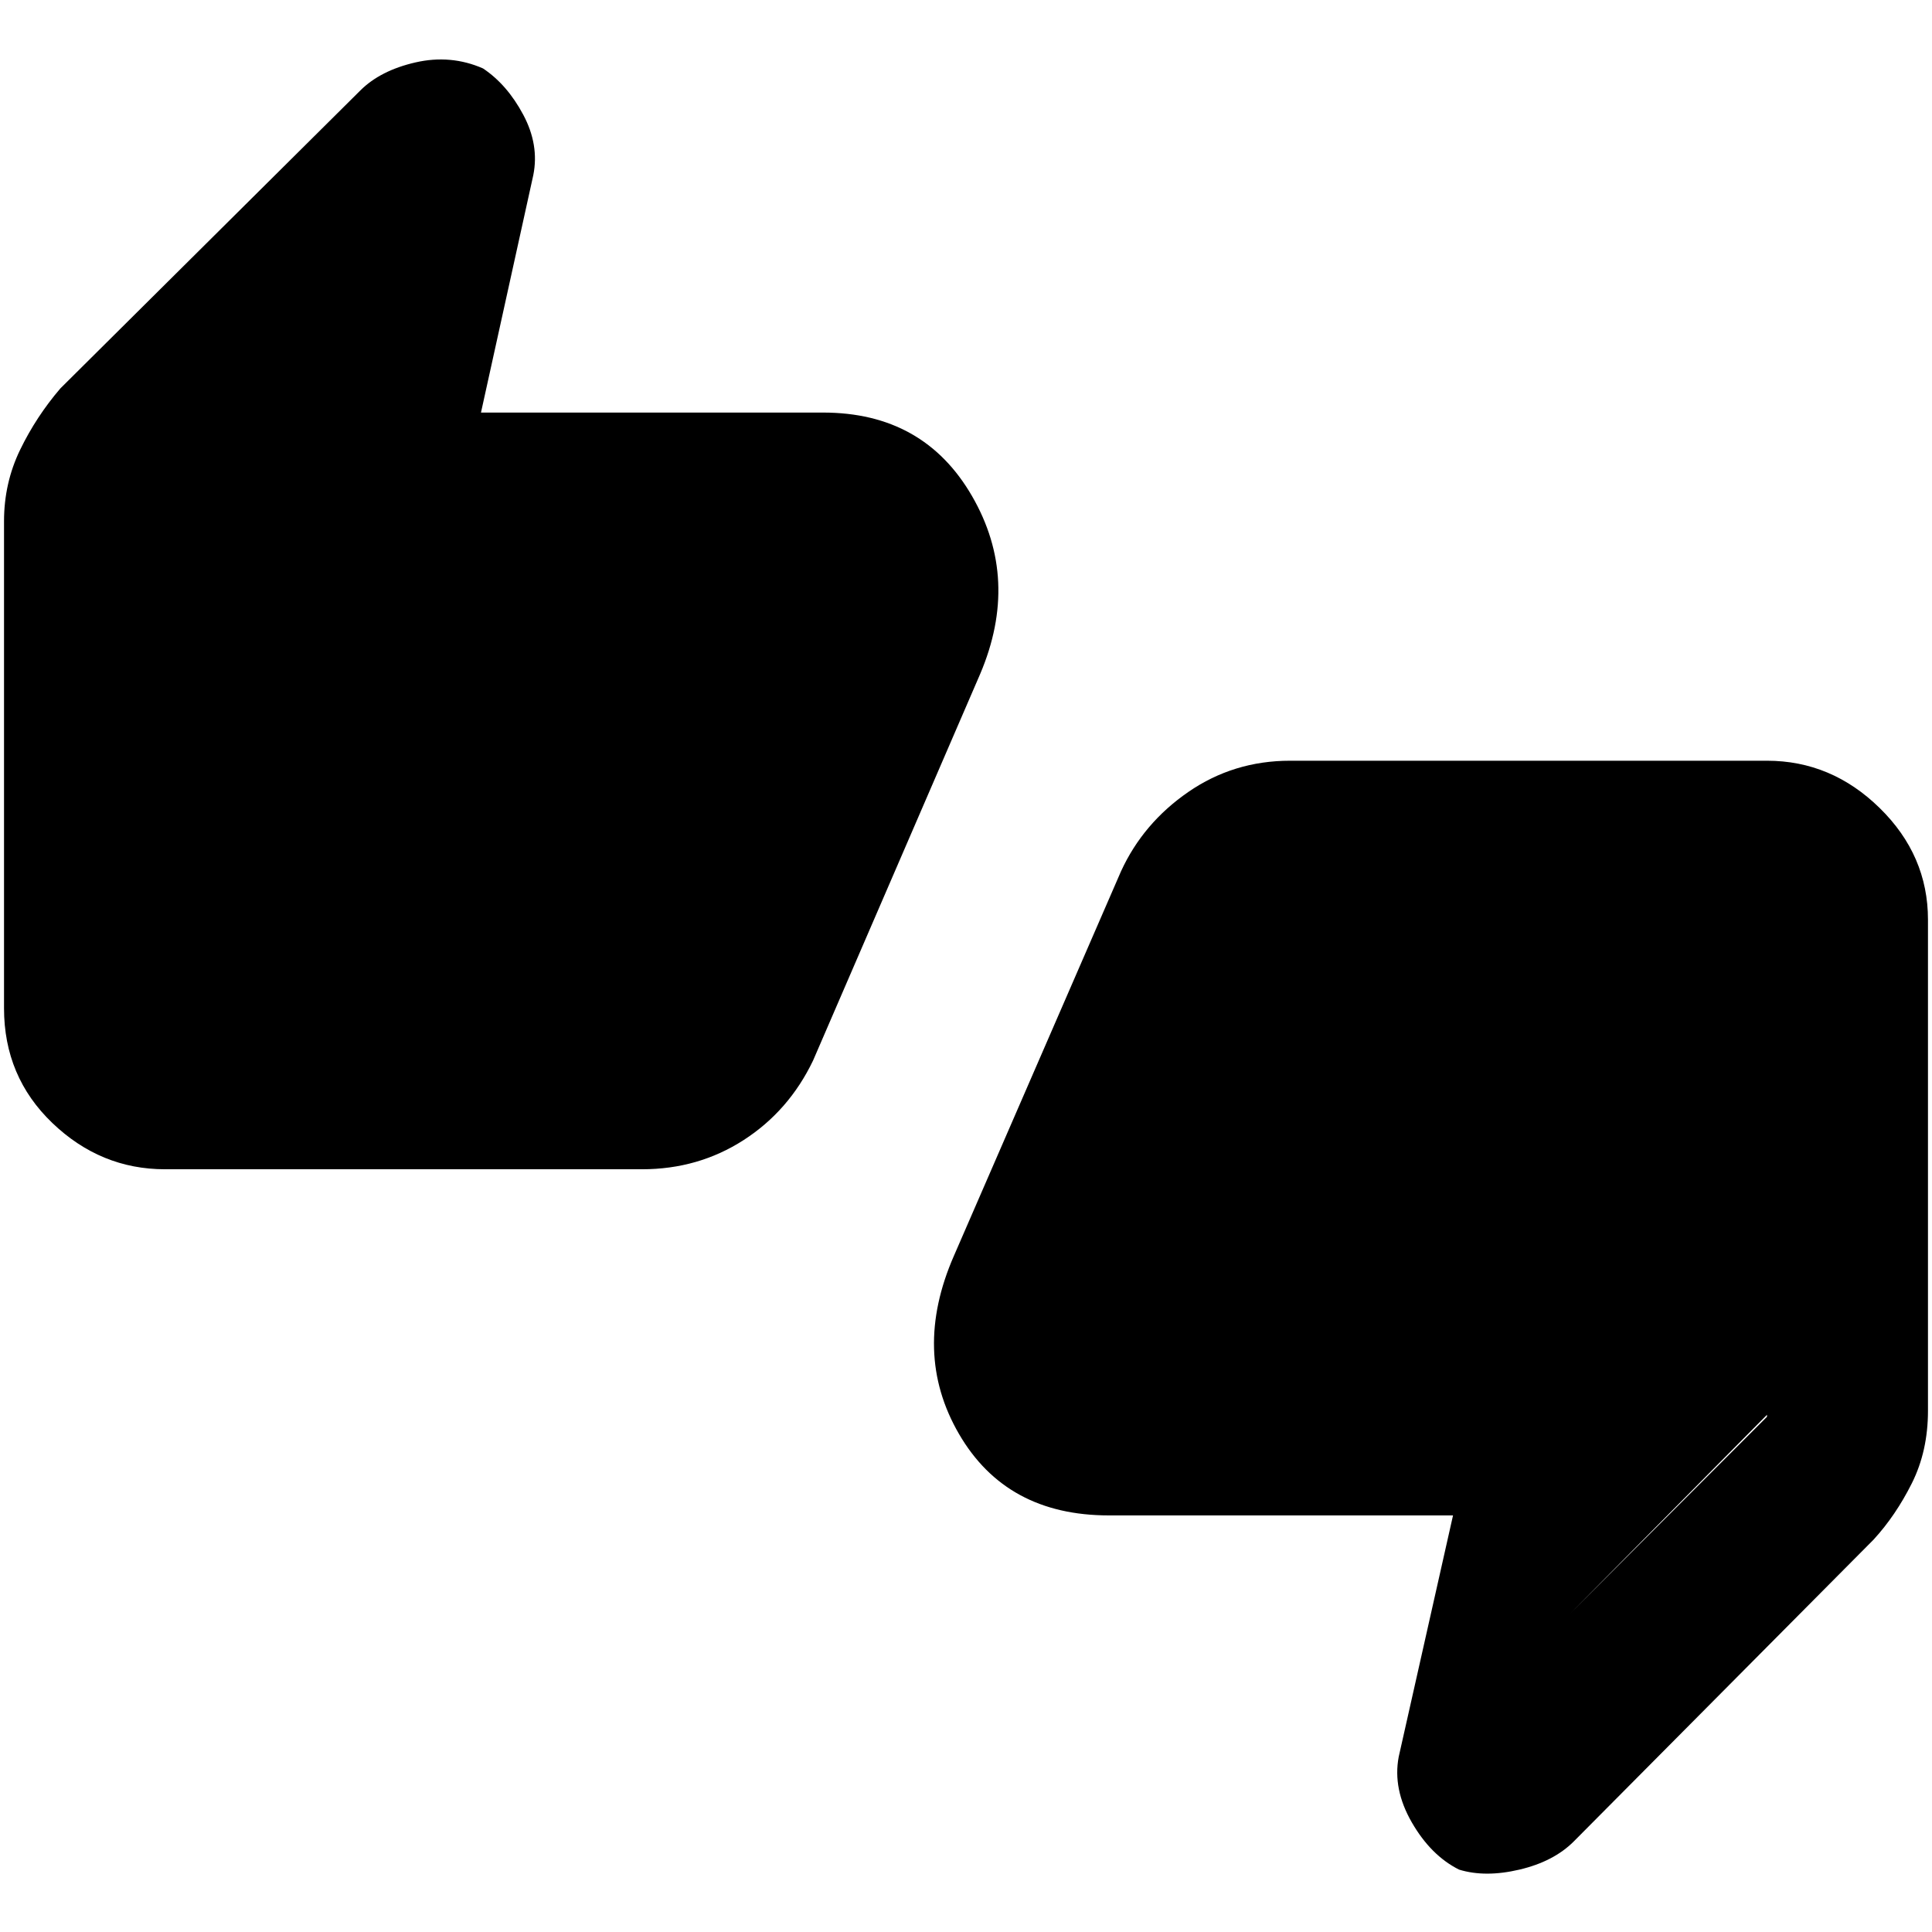 <svg xmlns="http://www.w3.org/2000/svg" height="48" width="48"><path d="M4.1 29.05q-1.6 0-2.8-1.15Q.1 26.75.1 25.05v-12.1q0-.95.4-1.775t1-1.525l7.45-7.4q.5-.5 1.375-.7.875-.2 1.675.15.6.4 1 1.15.4.75.25 1.5l-1.3 5.9h8.5q2.5 0 3.7 2.075 1.2 2.075.2 4.425l-4.15 9.6q-.6 1.25-1.725 1.975-1.125.725-2.525.725Zm12.15-4 4.2-9.4V14.3H7.7L9 7.85 4.1 12.8v12.25Zm20 21.4q-.7-.35-1.175-1.175-.475-.825-.325-1.625l1.35-6h-8.55q-2.55 0-3.725-2.025Q22.65 33.6 23.7 31.2l4.15-9.55q.55-1.2 1.675-1.975 1.125-.775 2.525-.775H43.9q1.6 0 2.8 1.175 1.2 1.175 1.2 2.775v12.2q0 1-.4 1.8t-.95 1.4l-7.45 7.5q-.5.5-1.35.7-.85.2-1.5 0Zm-4.5-23.6-4.2 9.45v1.35H40.3L39 40.1l4.9-4.9V22.85ZM4.1 25.05V12.8L9 7.85 7.7 14.3h12.75v1.35l-4.2 9.4H4.1Zm39.8-2.2v12.3L39 40.1l1.3-6.45H27.55V32.3l4.2-9.45H43.9Z"/></svg>